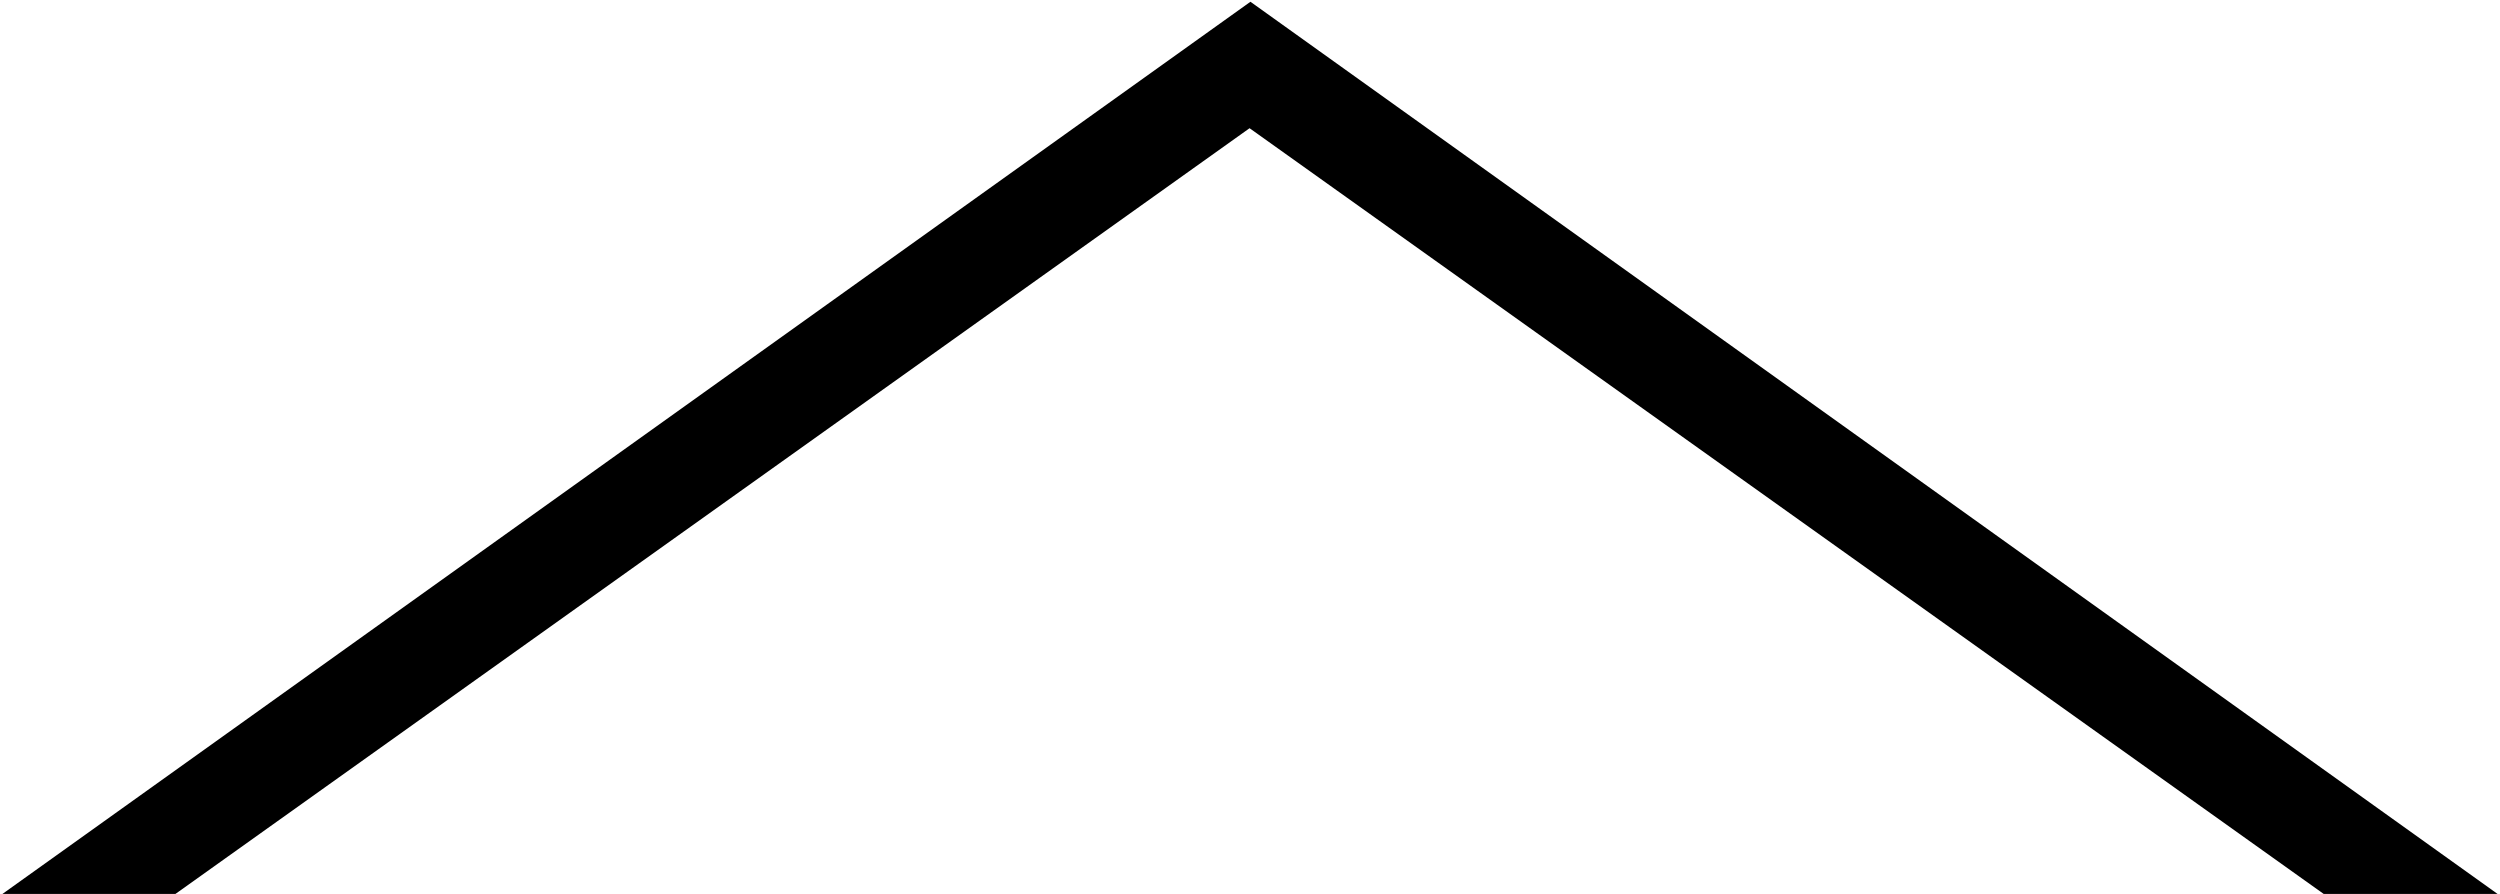<?xml version="1.0" encoding="utf-8"?>
<!-- Generator: Adobe Illustrator 18.0.0, SVG Export Plug-In . SVG Version: 6.00 Build 0)  -->
<!DOCTYPE svg PUBLIC "-//W3C//DTD SVG 1.1//EN" "http://www.w3.org/Graphics/SVG/1.1/DTD/svg11.dtd">
<svg version="1.1" id="Layer_1" xmlns="http://www.w3.org/2000/svg" xmlns:xlink="http://www.w3.org/1999/xlink" x="0px" y="0px"
	 viewBox="0 0 284.7 101.8" enable-background="new 0 0 284.7 101.8" xml:space="preserve">
<polygon points="264.9,102 284.7,102 142.4,0.2 0,102 19.7,102 142.3,14.6 "/>
</svg>
